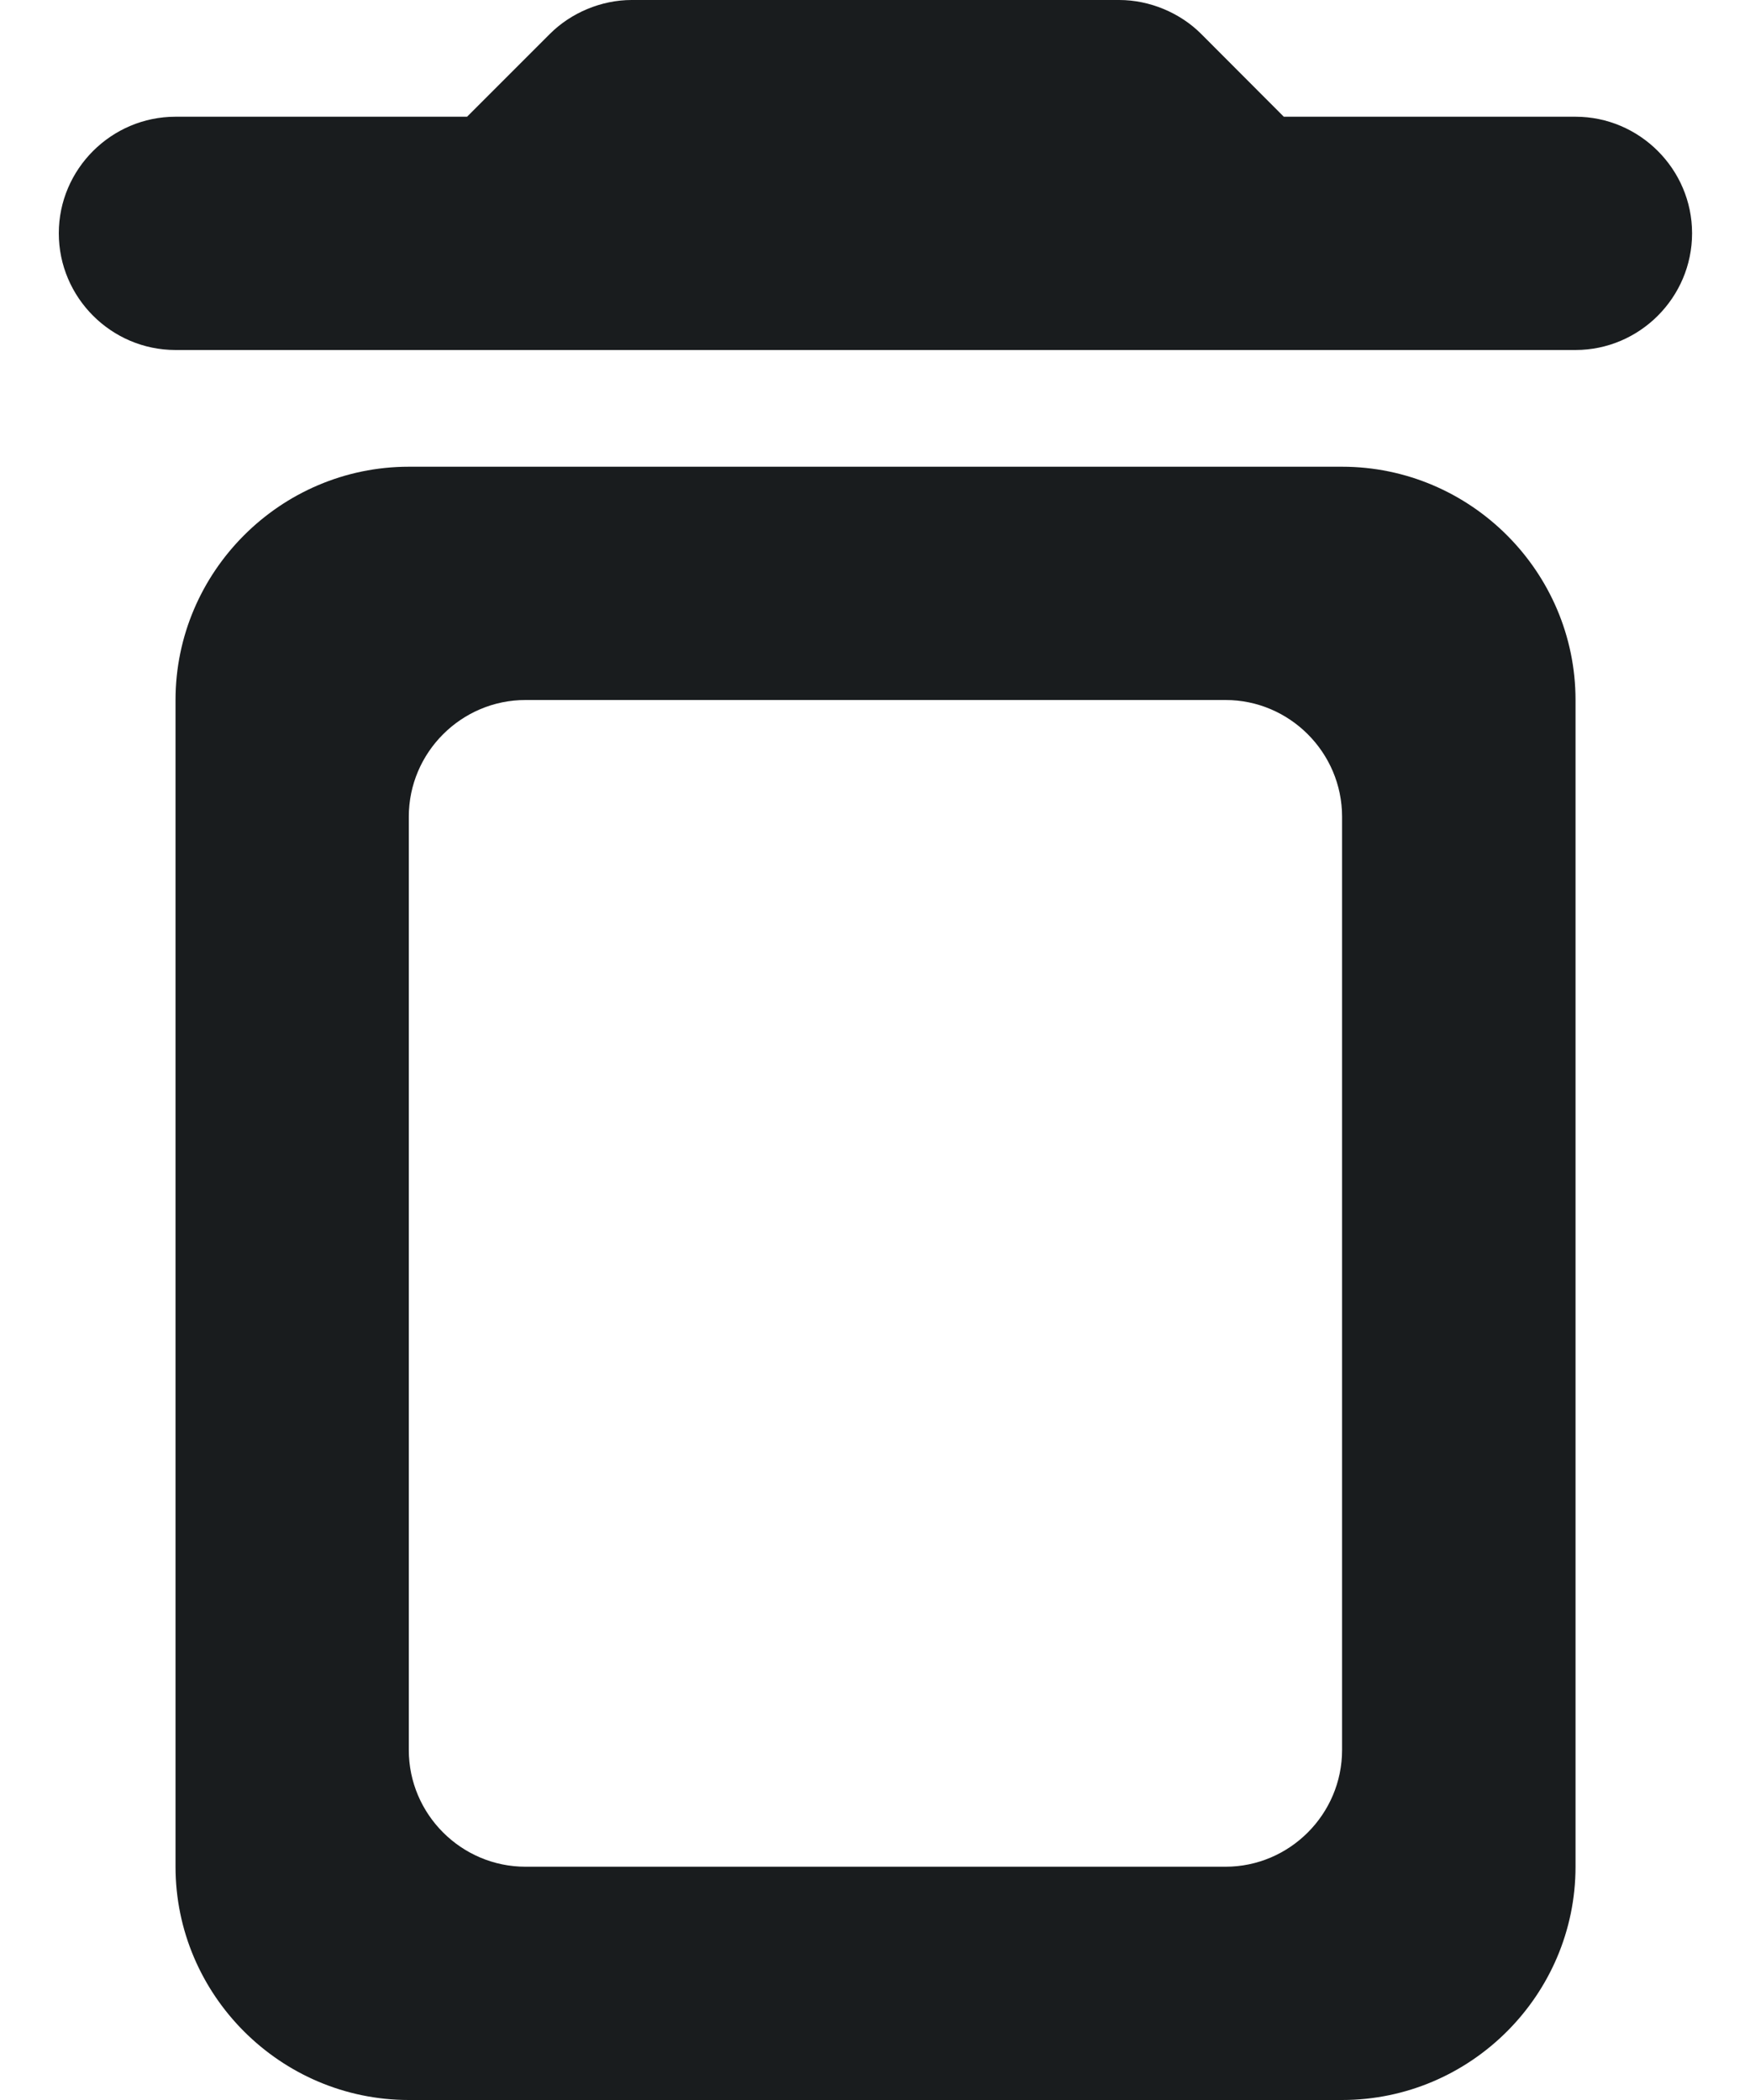 <svg width="10" height="12" viewBox="0 0 10 12" fill="none" xmlns="http://www.w3.org/2000/svg">
<path d="M1.003 10.667C1.003 11.4 1.603 12 2.336 12H7.669C8.403 12 9.003 11.4 9.003 10.667V4C9.003 3.267 8.403 2.667 7.669 2.667H2.336C1.603 2.667 1.003 3.267 1.003 4V10.667ZM3.003 4H7.003C7.369 4 7.669 4.3 7.669 4.667V10C7.669 10.367 7.369 10.667 7.003 10.667H3.003C2.636 10.667 2.336 10.367 2.336 10V4.667C2.336 4.3 2.636 4 3.003 4ZM7.336 0.667L6.863 0.193C6.743 0.073 6.569 0 6.396 0H3.609C3.436 0 3.263 0.073 3.143 0.193L2.669 0.667H1.003C0.636 0.667 0.336 0.967 0.336 1.333C0.336 1.7 0.636 2 1.003 2H9.003C9.369 2 9.669 1.7 9.669 1.333C9.669 0.967 9.369 0.667 9.003 0.667H7.336Z" fill="#191C1E"/>
</svg>
